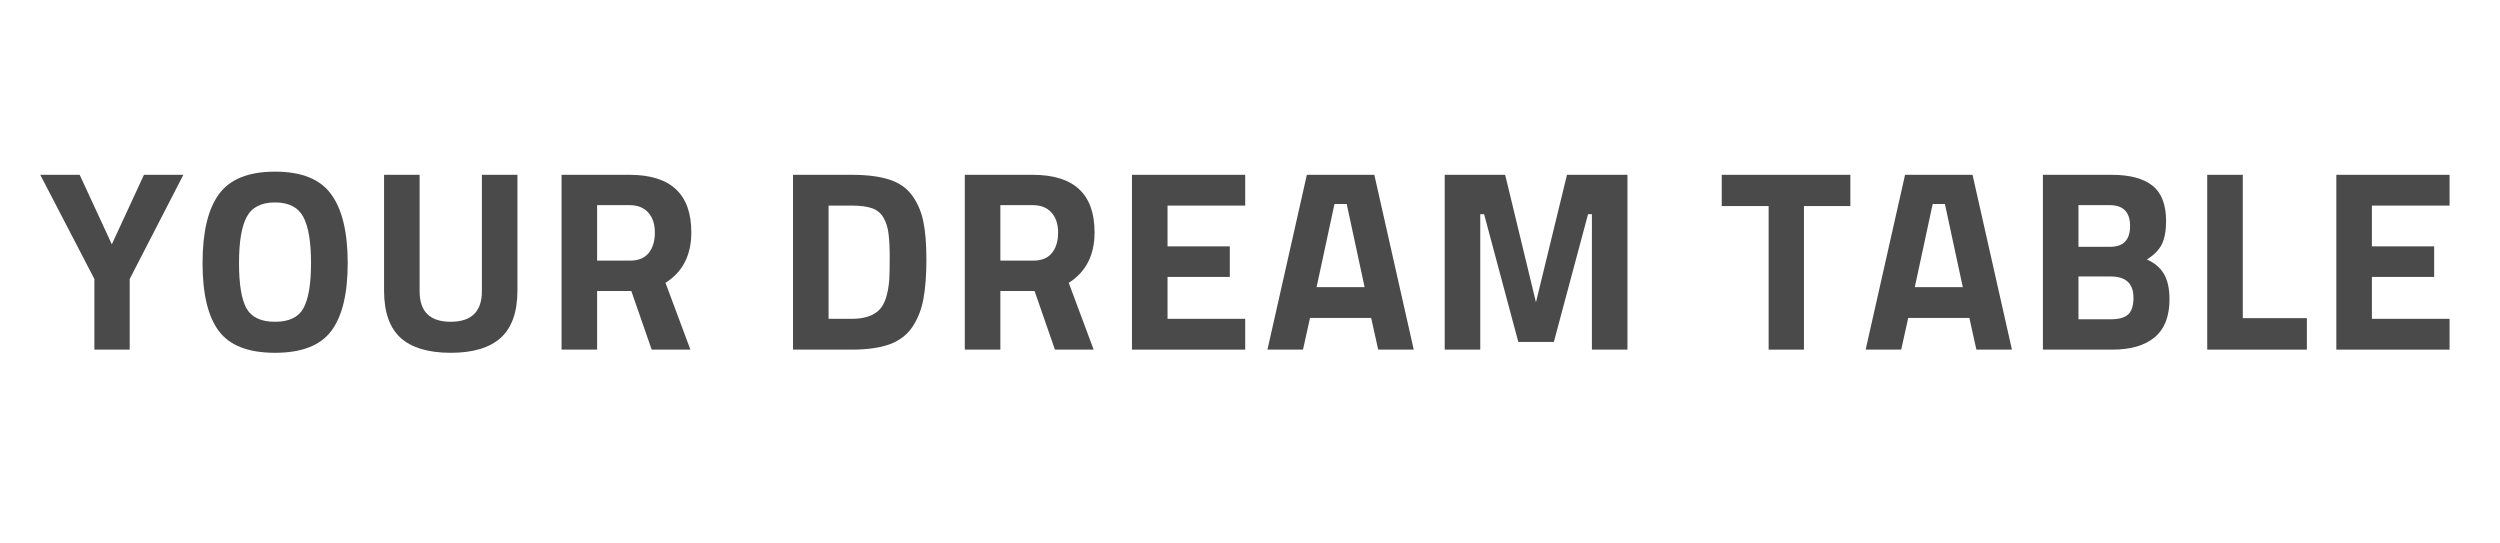 <svg xmlns="http://www.w3.org/2000/svg" xmlns:xlink="http://www.w3.org/1999/xlink" width="230" zoomAndPan="magnify" viewBox="0 0 172.5 37.5" height="50" preserveAspectRatio="xMidYMid meet" version="1.0"><defs><g/></defs><g fill="#4a4a4a" fill-opacity="1"><g transform="translate(2.778, 24.124)"><g><path d="M 6.172 0 L 3.734 0 L 3.734 -4.875 L 0 -12.062 L 2.719 -12.062 L 4.938 -7.266 L 7.156 -12.062 L 9.875 -12.062 L 6.172 -4.875 Z M 6.172 0 "/></g></g></g><g fill="#4a4a4a" fill-opacity="1"><g transform="translate(13.195, 24.124)"><g><path d="M 3.812 -2.844 C 4.164 -2.227 4.82 -1.922 5.781 -1.922 C 6.738 -1.922 7.391 -2.227 7.734 -2.844 C 8.086 -3.469 8.266 -4.508 8.266 -5.969 C 8.266 -7.438 8.086 -8.5 7.734 -9.156 C 7.379 -9.82 6.727 -10.156 5.781 -10.156 C 4.832 -10.156 4.18 -9.82 3.828 -9.156 C 3.473 -8.5 3.297 -7.438 3.297 -5.969 C 3.297 -4.508 3.469 -3.469 3.812 -2.844 Z M 9.656 -1.281 C 8.906 -0.281 7.613 0.219 5.781 0.219 C 3.945 0.219 2.656 -0.281 1.906 -1.281 C 1.156 -2.281 0.781 -3.844 0.781 -5.969 C 0.781 -8.102 1.156 -9.688 1.906 -10.719 C 2.656 -11.758 3.945 -12.281 5.781 -12.281 C 7.613 -12.281 8.906 -11.758 9.656 -10.719 C 10.414 -9.688 10.797 -8.102 10.797 -5.969 C 10.797 -3.844 10.414 -2.281 9.656 -1.281 Z M 9.656 -1.281 "/></g></g></g><g fill="#4a4a4a" fill-opacity="1"><g transform="translate(25.297, 24.124)"><g><path d="M 3.656 -4.031 C 3.656 -2.625 4.367 -1.922 5.797 -1.922 C 7.234 -1.922 7.953 -2.625 7.953 -4.031 L 7.953 -12.062 L 10.406 -12.062 L 10.406 -4.078 C 10.406 -2.598 10.02 -1.508 9.25 -0.812 C 8.488 -0.125 7.336 0.219 5.797 0.219 C 4.266 0.219 3.113 -0.125 2.344 -0.812 C 1.582 -1.508 1.203 -2.598 1.203 -4.078 L 1.203 -12.062 L 3.656 -12.062 Z M 3.656 -4.031 "/></g></g></g><g fill="#4a4a4a" fill-opacity="1"><g transform="translate(37.435, 24.124)"><g><path d="M 3.766 -4.047 L 3.766 0 L 1.312 0 L 1.312 -12.062 L 6 -12.062 C 8.844 -12.062 10.266 -10.738 10.266 -8.094 C 10.266 -6.52 9.672 -5.359 8.484 -4.609 L 10.203 0 L 7.531 0 L 6.125 -4.047 Z M 6.031 -6.141 C 6.613 -6.141 7.047 -6.316 7.328 -6.672 C 7.609 -7.023 7.75 -7.492 7.75 -8.078 C 7.75 -8.66 7.598 -9.117 7.297 -9.453 C 6.992 -9.797 6.562 -9.969 6 -9.969 L 3.766 -9.969 L 3.766 -6.141 Z M 6.031 -6.141 "/></g></g></g><g fill="#4a4a4a" fill-opacity="1"><g transform="translate(48.969, 24.124)"><g/></g></g><g fill="#4a4a4a" fill-opacity="1"><g transform="translate(53.406, 24.124)"><g><path d="M 5.375 0 L 1.312 0 L 1.312 -12.062 L 5.375 -12.062 C 6.414 -12.062 7.273 -11.953 7.953 -11.734 C 8.629 -11.516 9.148 -11.156 9.516 -10.656 C 9.891 -10.156 10.148 -9.562 10.297 -8.875 C 10.441 -8.195 10.516 -7.312 10.516 -6.219 C 10.516 -5.133 10.445 -4.234 10.312 -3.516 C 10.188 -2.805 9.941 -2.172 9.578 -1.609 C 9.211 -1.047 8.688 -0.633 8 -0.375 C 7.312 -0.125 6.438 0 5.375 0 Z M 7.953 -4.797 C 7.973 -5.172 7.984 -5.691 7.984 -6.359 C 7.984 -7.023 7.957 -7.562 7.906 -7.969 C 7.863 -8.375 7.754 -8.738 7.578 -9.062 C 7.398 -9.395 7.133 -9.625 6.781 -9.75 C 6.438 -9.875 5.969 -9.938 5.375 -9.938 L 3.766 -9.938 L 3.766 -2.125 L 5.375 -2.125 C 6.258 -2.125 6.906 -2.348 7.312 -2.797 C 7.656 -3.172 7.867 -3.836 7.953 -4.797 Z M 7.953 -4.797 "/></g></g></g><g fill="#4a4a4a" fill-opacity="1"><g transform="translate(65.259, 24.124)"><g><path d="M 3.766 -4.047 L 3.766 0 L 1.312 0 L 1.312 -12.062 L 6 -12.062 C 8.844 -12.062 10.266 -10.738 10.266 -8.094 C 10.266 -6.52 9.672 -5.359 8.484 -4.609 L 10.203 0 L 7.531 0 L 6.125 -4.047 Z M 6.031 -6.141 C 6.613 -6.141 7.047 -6.316 7.328 -6.672 C 7.609 -7.023 7.75 -7.492 7.75 -8.078 C 7.75 -8.66 7.598 -9.117 7.297 -9.453 C 6.992 -9.797 6.562 -9.969 6 -9.969 L 3.766 -9.969 L 3.766 -6.141 Z M 6.031 -6.141 "/></g></g></g><g fill="#4a4a4a" fill-opacity="1"><g transform="translate(76.794, 24.124)"><g><path d="M 1.312 0 L 1.312 -12.062 L 9.125 -12.062 L 9.125 -9.938 L 3.766 -9.938 L 3.766 -7.125 L 8.062 -7.125 L 8.062 -5.016 L 3.766 -5.016 L 3.766 -2.125 L 9.125 -2.125 L 9.125 0 Z M 1.312 0 "/></g></g></g><g fill="#4a4a4a" fill-opacity="1"><g transform="translate(87.157, 24.124)"><g><path d="M 0.297 0 L 3.016 -12.062 L 7.672 -12.062 L 10.391 0 L 7.938 0 L 7.453 -2.188 L 3.234 -2.188 L 2.75 0 Z M 4.922 -10.047 L 3.688 -4.312 L 7 -4.312 L 5.766 -10.047 Z M 4.922 -10.047 "/></g></g></g><g fill="#4a4a4a" fill-opacity="1"><g transform="translate(98.372, 24.124)"><g><path d="M 1.312 0 L 1.312 -12.062 L 5.484 -12.062 L 7.609 -3.266 L 9.75 -12.062 L 13.922 -12.062 L 13.922 0 L 11.469 0 L 11.469 -9.344 L 11.203 -9.344 L 8.844 -0.531 L 6.391 -0.531 L 4.031 -9.344 L 3.766 -9.344 L 3.766 0 Z M 1.312 0 "/></g></g></g><g fill="#4a4a4a" fill-opacity="1"><g transform="translate(114.13, 24.124)"><g/></g></g><g fill="#4a4a4a" fill-opacity="1"><g transform="translate(118.566, 24.124)"><g><path d="M 0.234 -9.906 L 0.234 -12.062 L 9.109 -12.062 L 9.109 -9.906 L 5.906 -9.906 L 5.906 0 L 3.469 0 L 3.469 -9.906 Z M 0.234 -9.906 "/></g></g></g><g fill="#4a4a4a" fill-opacity="1"><g transform="translate(128.433, 24.124)"><g><path d="M 0.297 0 L 3.016 -12.062 L 7.672 -12.062 L 10.391 0 L 7.938 0 L 7.453 -2.188 L 3.234 -2.188 L 2.75 0 Z M 4.922 -10.047 L 3.688 -4.312 L 7 -4.312 L 5.766 -10.047 Z M 4.922 -10.047 "/></g></g></g><g fill="#4a4a4a" fill-opacity="1"><g transform="translate(139.648, 24.124)"><g><path d="M 1.312 -12.062 L 6.047 -12.062 C 7.305 -12.062 8.25 -11.812 8.875 -11.312 C 9.5 -10.812 9.812 -10 9.812 -8.875 C 9.812 -8.195 9.711 -7.66 9.516 -7.266 C 9.316 -6.867 8.973 -6.52 8.484 -6.219 C 9.016 -5.988 9.406 -5.66 9.656 -5.234 C 9.914 -4.805 10.047 -4.219 10.047 -3.469 C 10.047 -2.289 9.703 -1.414 9.016 -0.844 C 8.328 -0.281 7.363 0 6.125 0 L 1.312 0 Z M 6 -5.047 L 3.766 -5.047 L 3.766 -2.094 L 6 -2.094 C 6.531 -2.094 6.922 -2.195 7.172 -2.406 C 7.43 -2.625 7.562 -3.016 7.562 -3.578 C 7.562 -4.555 7.039 -5.047 6 -5.047 Z M 5.922 -9.969 L 3.766 -9.969 L 3.766 -7.094 L 5.953 -7.094 C 6.867 -7.094 7.328 -7.57 7.328 -8.531 C 7.328 -9.488 6.859 -9.969 5.922 -9.969 Z M 5.922 -9.969 "/></g></g></g><g fill="#4a4a4a" fill-opacity="1"><g transform="translate(150.987, 24.124)"><g><path d="M 8.188 0 L 1.312 0 L 1.312 -12.062 L 3.766 -12.062 L 3.766 -2.172 L 8.188 -2.172 Z M 8.188 0 "/></g></g></g><g fill="#4a4a4a" fill-opacity="1"><g transform="translate(159.895, 24.124)"><g><path d="M 1.312 0 L 1.312 -12.062 L 9.125 -12.062 L 9.125 -9.938 L 3.766 -9.938 L 3.766 -7.125 L 8.062 -7.125 L 8.062 -5.016 L 3.766 -5.016 L 3.766 -2.125 L 9.125 -2.125 L 9.125 0 Z M 1.312 0 "/></g></g></g></svg>